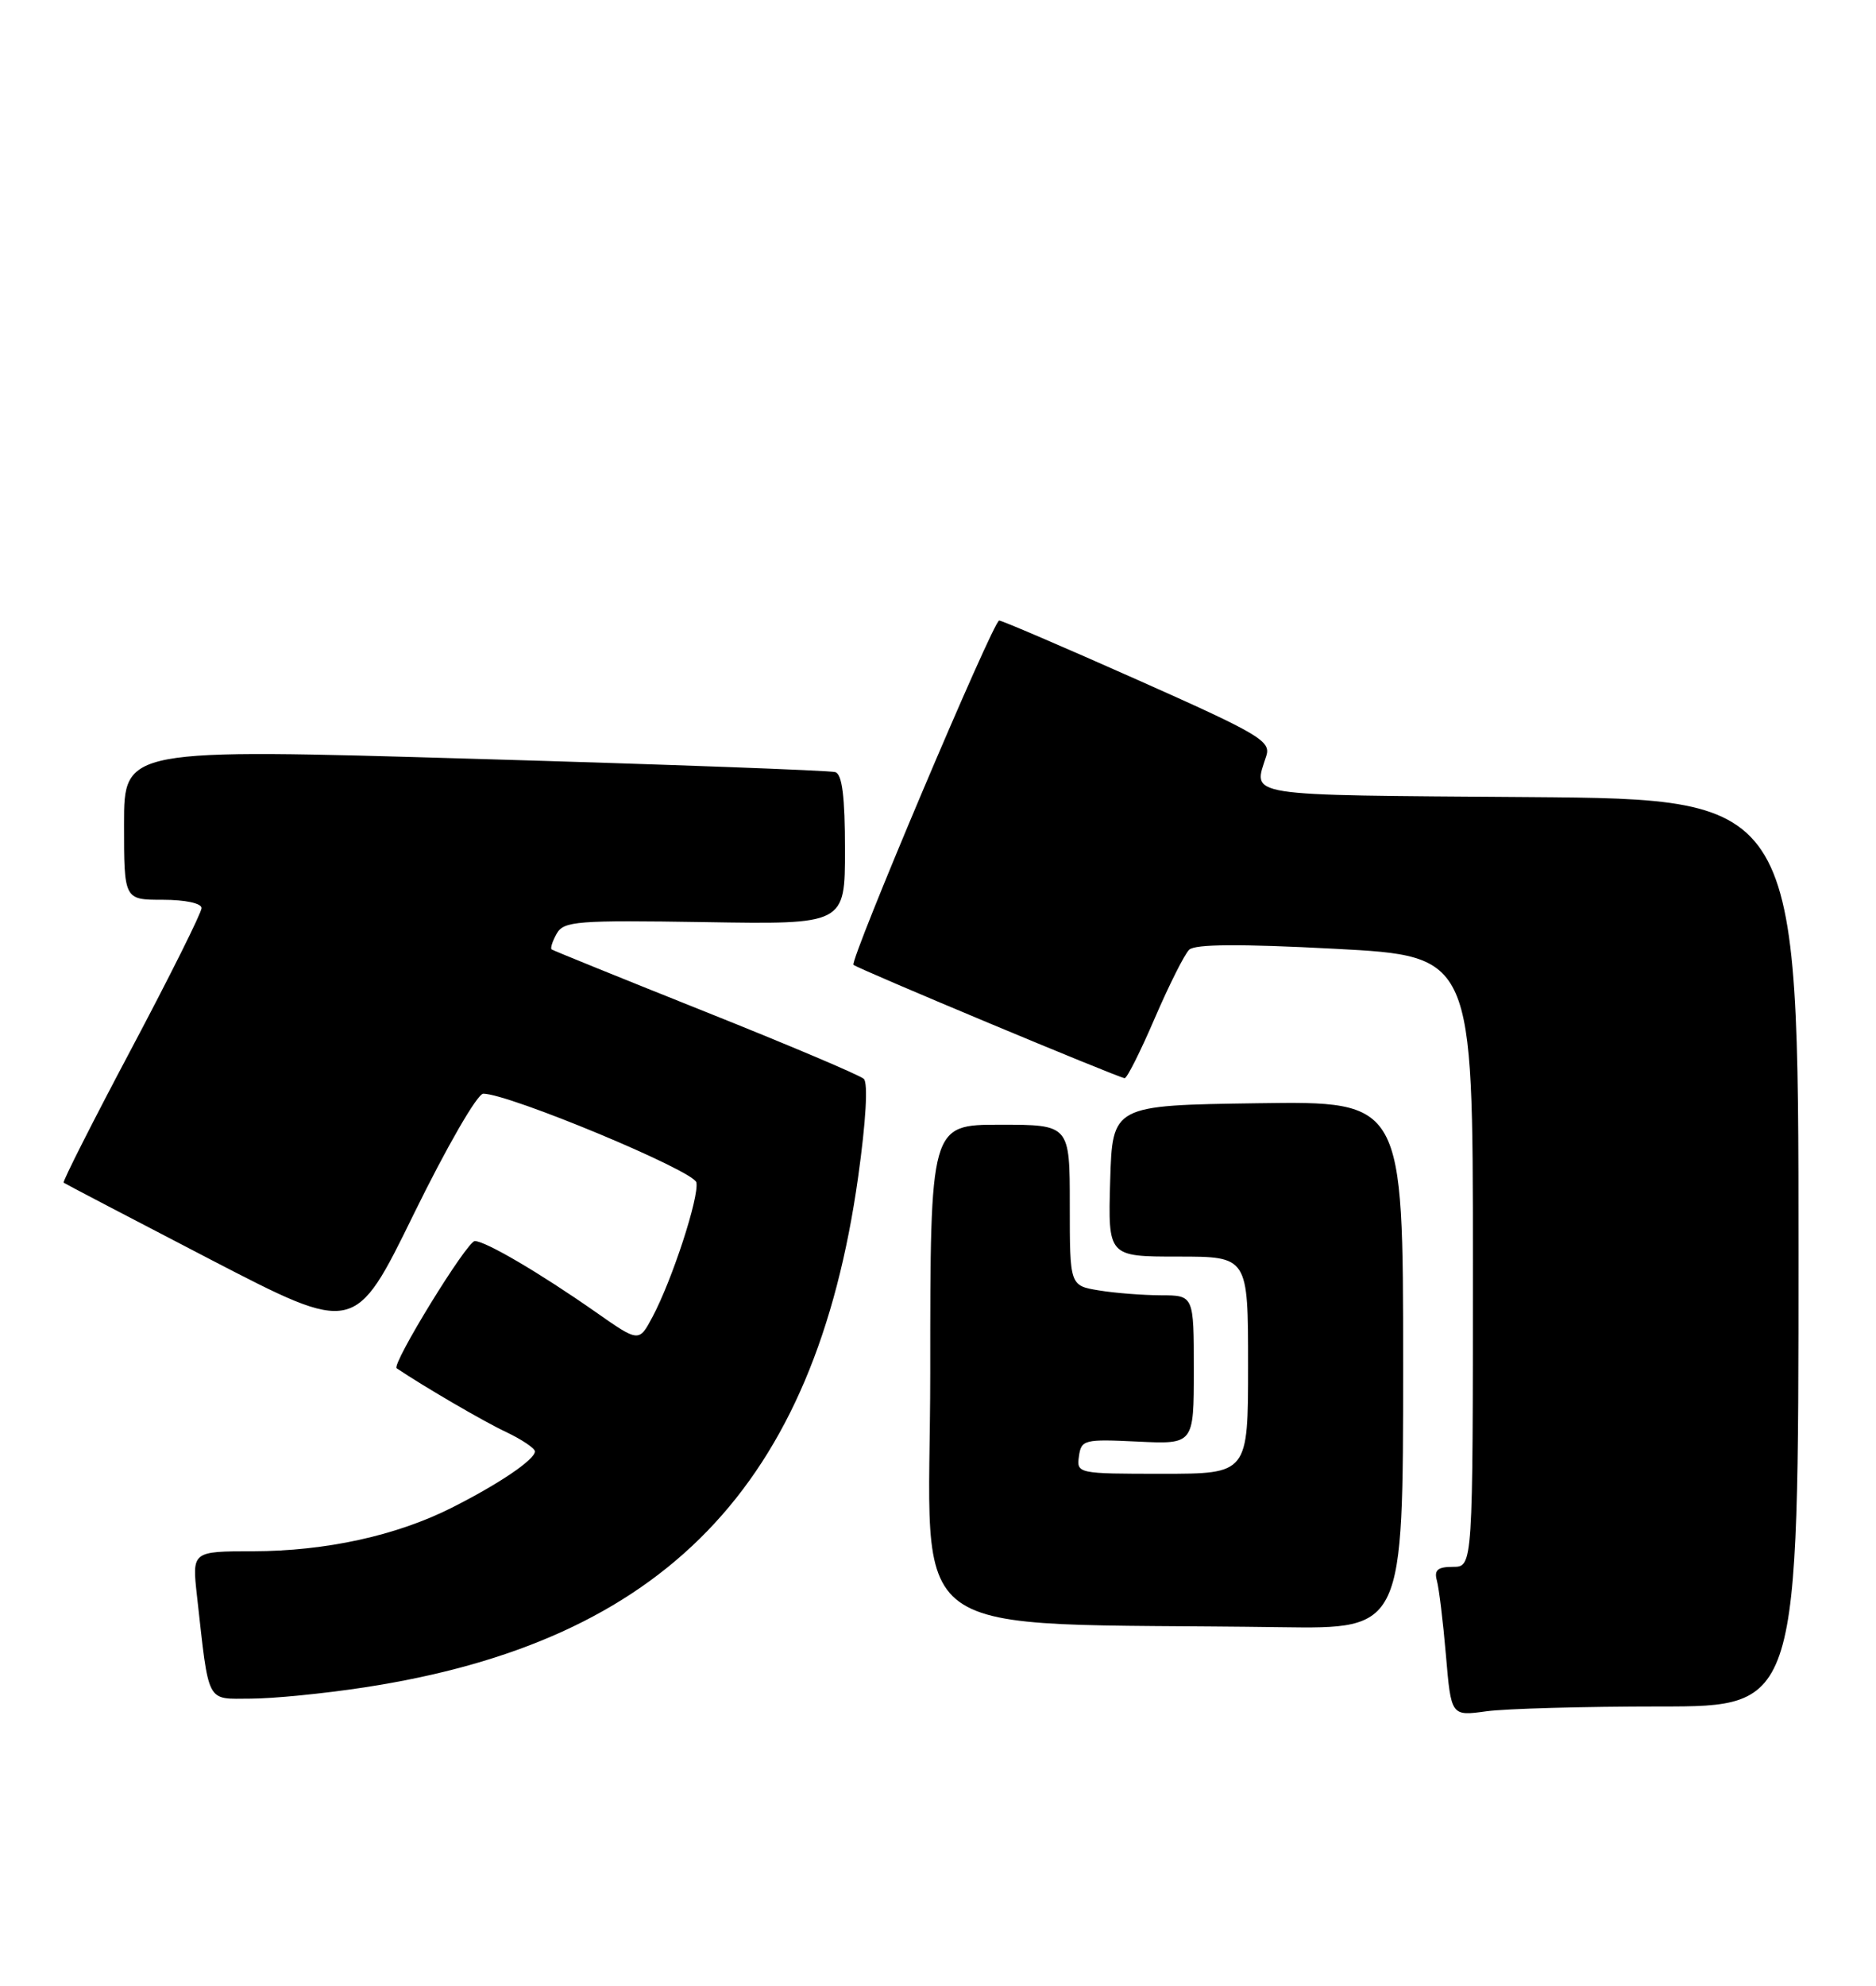 <?xml version="1.0" encoding="UTF-8" standalone="no"?>
<!DOCTYPE svg PUBLIC "-//W3C//DTD SVG 1.1//EN" "http://www.w3.org/Graphics/SVG/1.1/DTD/svg11.dtd" >
<svg xmlns="http://www.w3.org/2000/svg" xmlns:xlink="http://www.w3.org/1999/xlink" version="1.1" viewBox="0 0 242 256">
 <g >
 <path fill="currentColor"
d=" M 214.14 220.00 C 232.00 220.00 232.00 220.00 232.00 161.51 C 232.00 103.03 232.00 103.03 197.25 102.76 C 159.78 102.48 161.66 102.78 163.36 97.42 C 163.96 95.53 162.39 94.61 146.76 87.66 C 137.27 83.44 129.23 79.99 128.89 80.00 C 128.13 80.00 109.55 123.90 110.10 124.39 C 110.68 124.91 144.41 139.00 145.08 139.00 C 145.39 139.00 147.14 135.51 148.97 131.25 C 150.81 126.99 152.80 123.02 153.40 122.44 C 154.17 121.71 159.91 121.67 172.25 122.32 C 190.00 123.26 190.00 123.26 190.00 162.63 C 190.00 202.00 190.00 202.00 187.43 202.00 C 185.47 202.00 184.98 202.41 185.35 203.75 C 185.62 204.71 186.15 209.04 186.52 213.37 C 187.19 221.25 187.19 221.25 191.74 220.62 C 194.23 220.28 204.32 220.00 214.14 220.00 Z  M 47.00 217.54 C 85.68 211.64 105.11 191.57 110.70 151.73 C 111.71 144.53 111.99 139.62 111.43 139.09 C 110.92 138.61 101.72 134.72 91.00 130.44 C 80.28 126.16 71.35 122.54 71.16 122.40 C 70.97 122.26 71.26 121.35 71.81 120.37 C 72.72 118.75 74.42 118.62 90.90 118.88 C 109.00 119.18 109.00 119.18 109.00 109.56 C 109.00 102.74 108.64 99.82 107.75 99.54 C 107.06 99.33 86.14 98.55 61.25 97.83 C 16.00 96.50 16.00 96.50 16.00 106.25 C 16.00 116.00 16.00 116.00 21.00 116.00 C 23.89 116.00 26.00 116.45 26.00 117.07 C 26.00 117.66 21.93 125.82 16.96 135.19 C 11.98 144.57 8.04 152.35 8.21 152.47 C 8.37 152.60 16.89 157.05 27.14 162.37 C 45.78 172.03 45.78 172.03 53.38 156.51 C 57.63 147.84 61.58 141.00 62.34 141.00 C 65.65 141.00 89.52 150.93 89.83 152.44 C 90.21 154.29 86.71 165.01 84.17 169.78 C 82.42 173.06 82.42 173.06 76.81 169.13 C 69.66 164.13 62.63 160.00 61.25 160.00 C 60.24 160.00 50.46 175.92 51.17 176.40 C 54.63 178.73 62.37 183.25 65.25 184.60 C 67.31 185.58 69.00 186.71 69.00 187.12 C 69.00 188.17 64.39 191.30 58.27 194.38 C 51.13 197.98 42.03 199.97 32.63 199.99 C 24.77 200.00 24.77 200.00 25.41 205.75 C 27.00 219.91 26.53 219.00 32.34 218.99 C 35.18 218.99 41.77 218.34 47.00 217.54 Z  M 181.00 175.98 C 181.00 141.96 181.00 141.96 162.25 142.23 C 143.50 142.50 143.50 142.50 143.21 152.25 C 142.93 162.00 142.93 162.00 151.96 162.00 C 161.00 162.00 161.00 162.00 161.00 176.00 C 161.00 190.00 161.00 190.00 149.93 190.00 C 139.02 190.00 138.87 189.97 139.18 187.75 C 139.48 185.61 139.87 185.52 146.75 185.85 C 154.00 186.20 154.00 186.20 154.00 176.60 C 154.00 167.00 154.00 167.00 149.75 166.99 C 147.41 166.98 143.81 166.70 141.75 166.36 C 138.00 165.74 138.00 165.74 138.00 155.37 C 138.00 145.00 138.00 145.00 129.00 145.00 C 120.00 145.00 120.00 145.00 120.00 176.97 C 120.00 212.73 114.96 209.07 165.25 209.78 C 181.00 210.00 181.00 210.00 181.00 175.98 Z "/>
</g>
</svg>